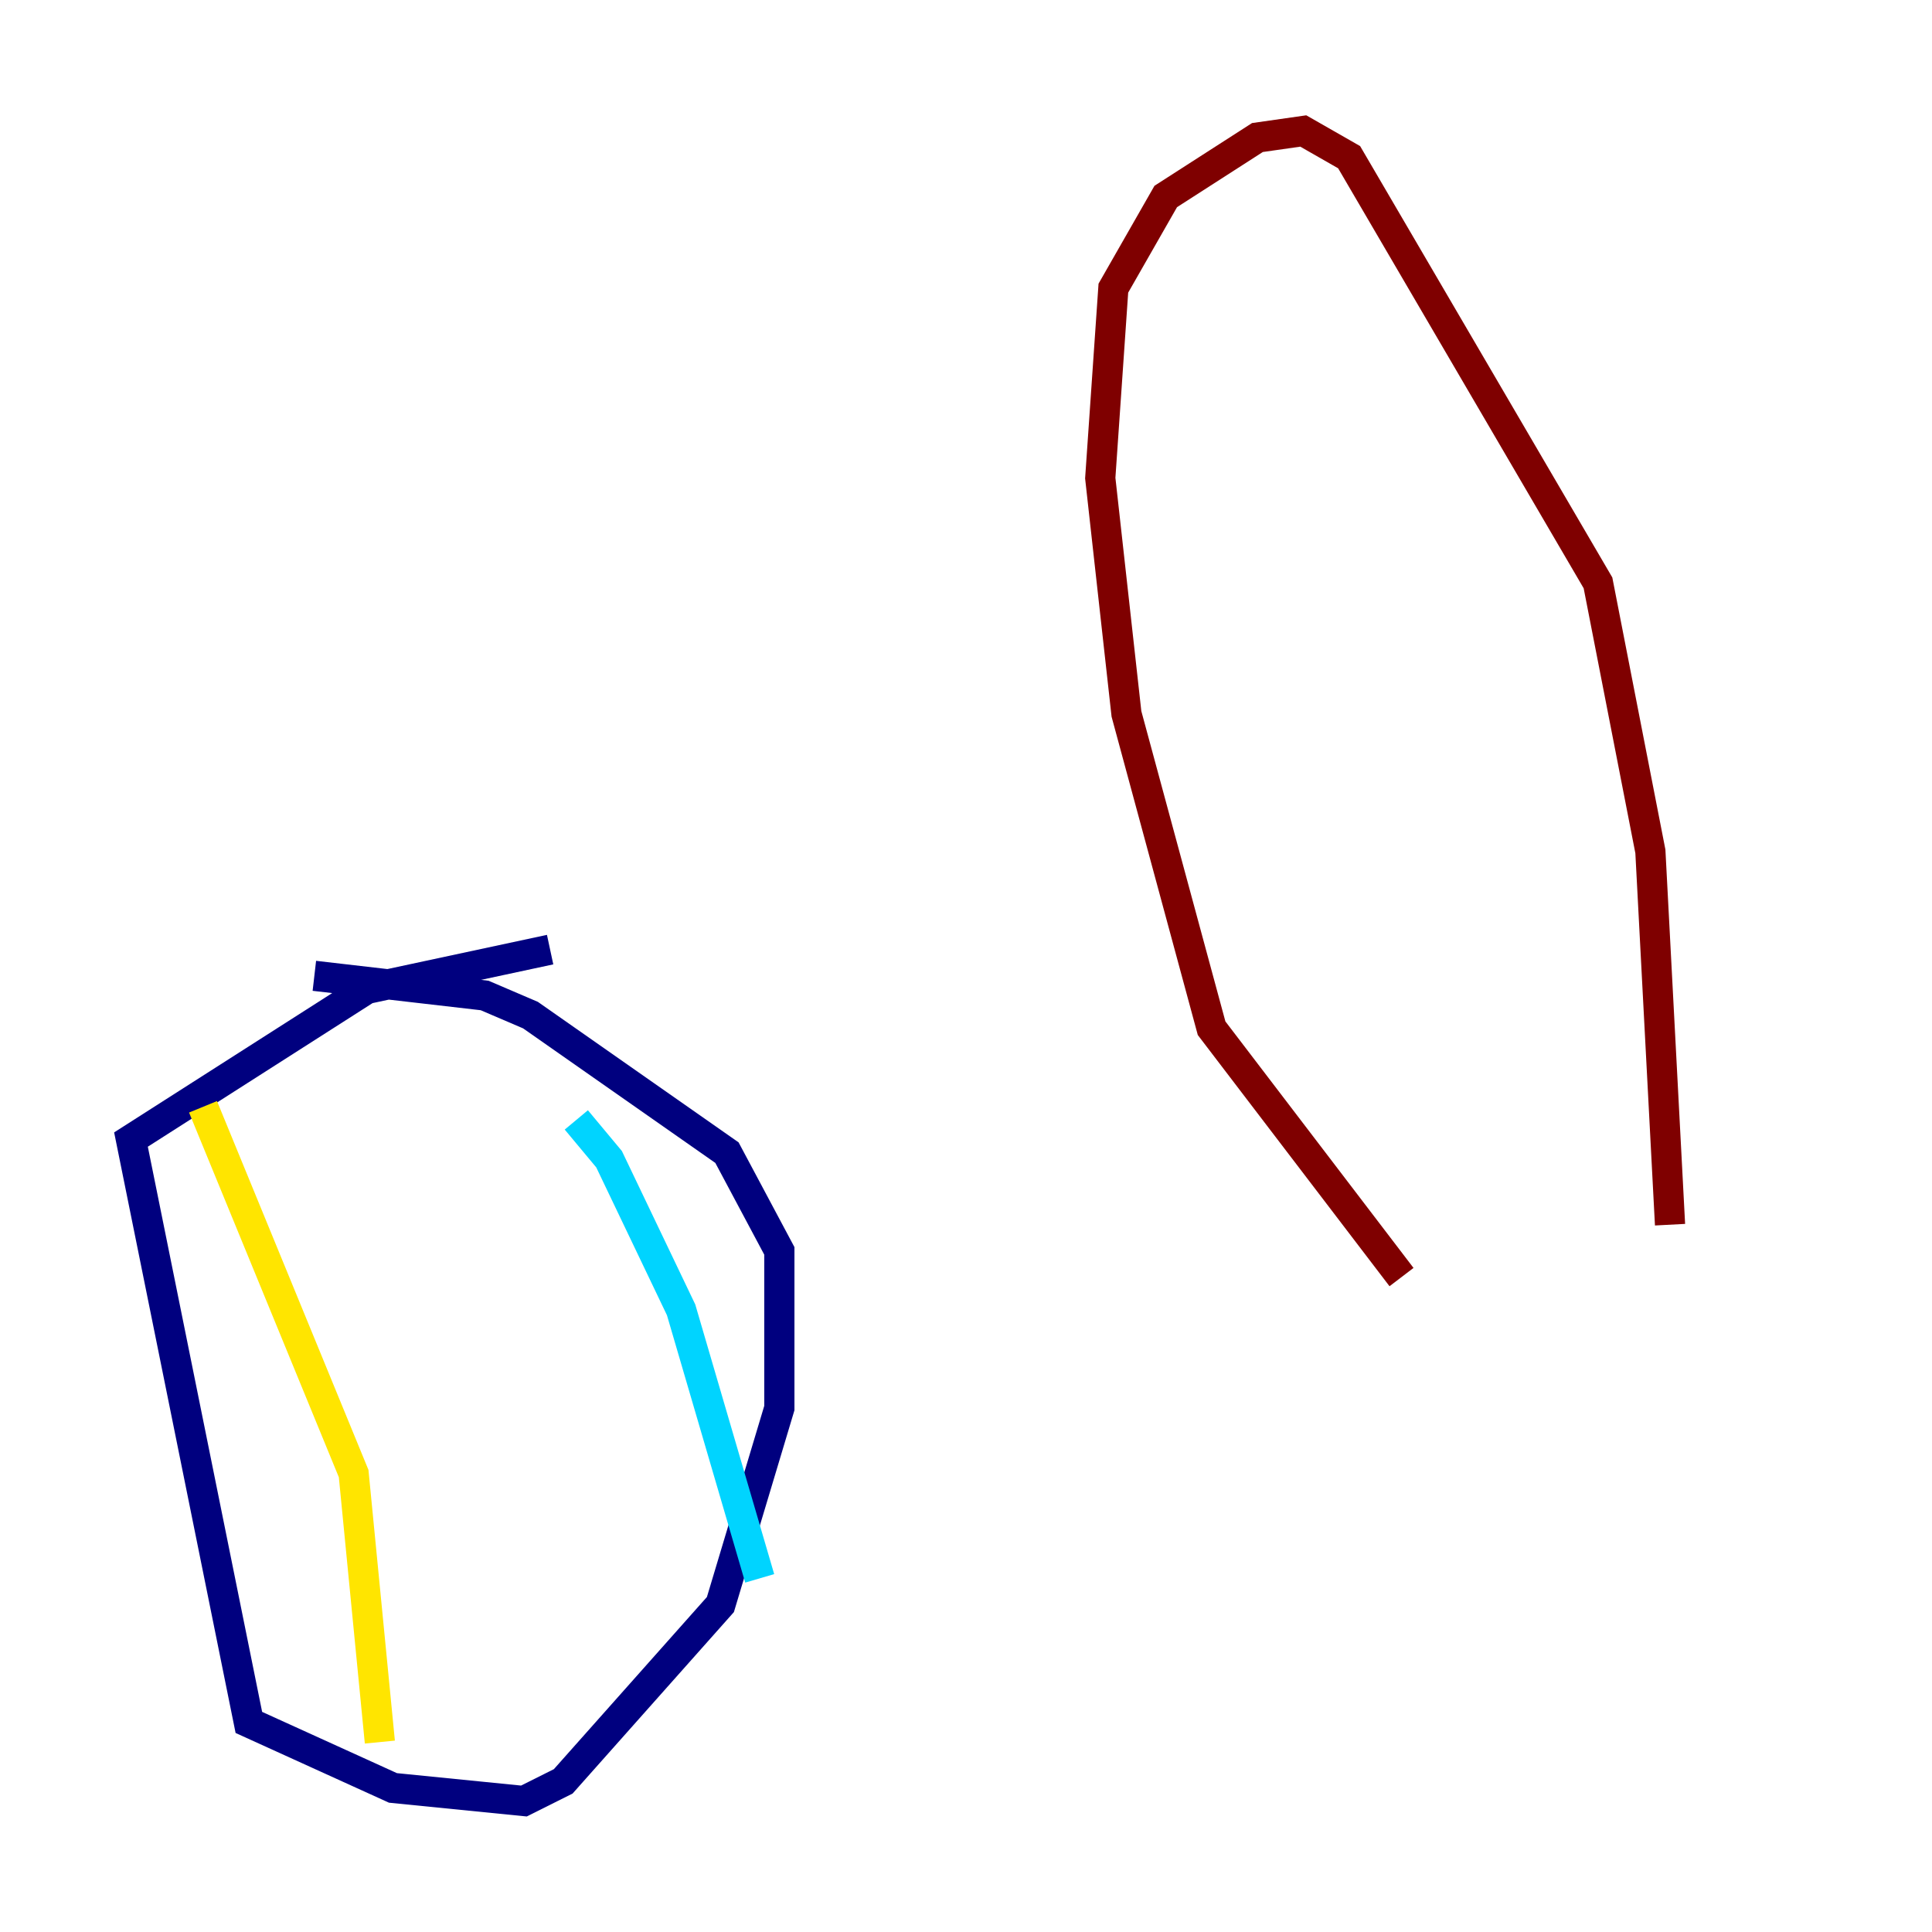 <?xml version="1.0" encoding="utf-8" ?>
<svg baseProfile="tiny" height="128" version="1.2" viewBox="0,0,128,128" width="128" xmlns="http://www.w3.org/2000/svg" xmlns:ev="http://www.w3.org/2001/xml-events" xmlns:xlink="http://www.w3.org/1999/xlink"><defs /><polyline fill="none" points="36.447,62.915 24.298,65.519 8.678,75.498 16.488,114.115 26.034,118.454 34.712,119.322 37.315,118.02 47.729,106.305 51.634,93.288 51.634,82.875 48.163,76.366 35.146,67.254 32.108,65.953 20.827,64.651" stroke="#00007f" stroke-width="2" /><polyline fill="none" points="38.183,74.197 40.352,76.8 45.125,86.78 50.332,104.57" stroke="#00d4ff" stroke-width="2" /><polyline fill="none" points="13.451,73.329 23.43,97.627 25.166,115.417" stroke="#ffe500" stroke-width="2" /><polyline fill="none" points="110.644,81.139 109.342,56.407 105.871,38.617 89.383,10.414 86.346,8.678 83.308,9.112 77.234,13.017 73.763,19.091 72.895,31.675 74.63,47.295 80.271,68.122 92.854,84.61" stroke="#7f0000" stroke-width="2" /></svg>
